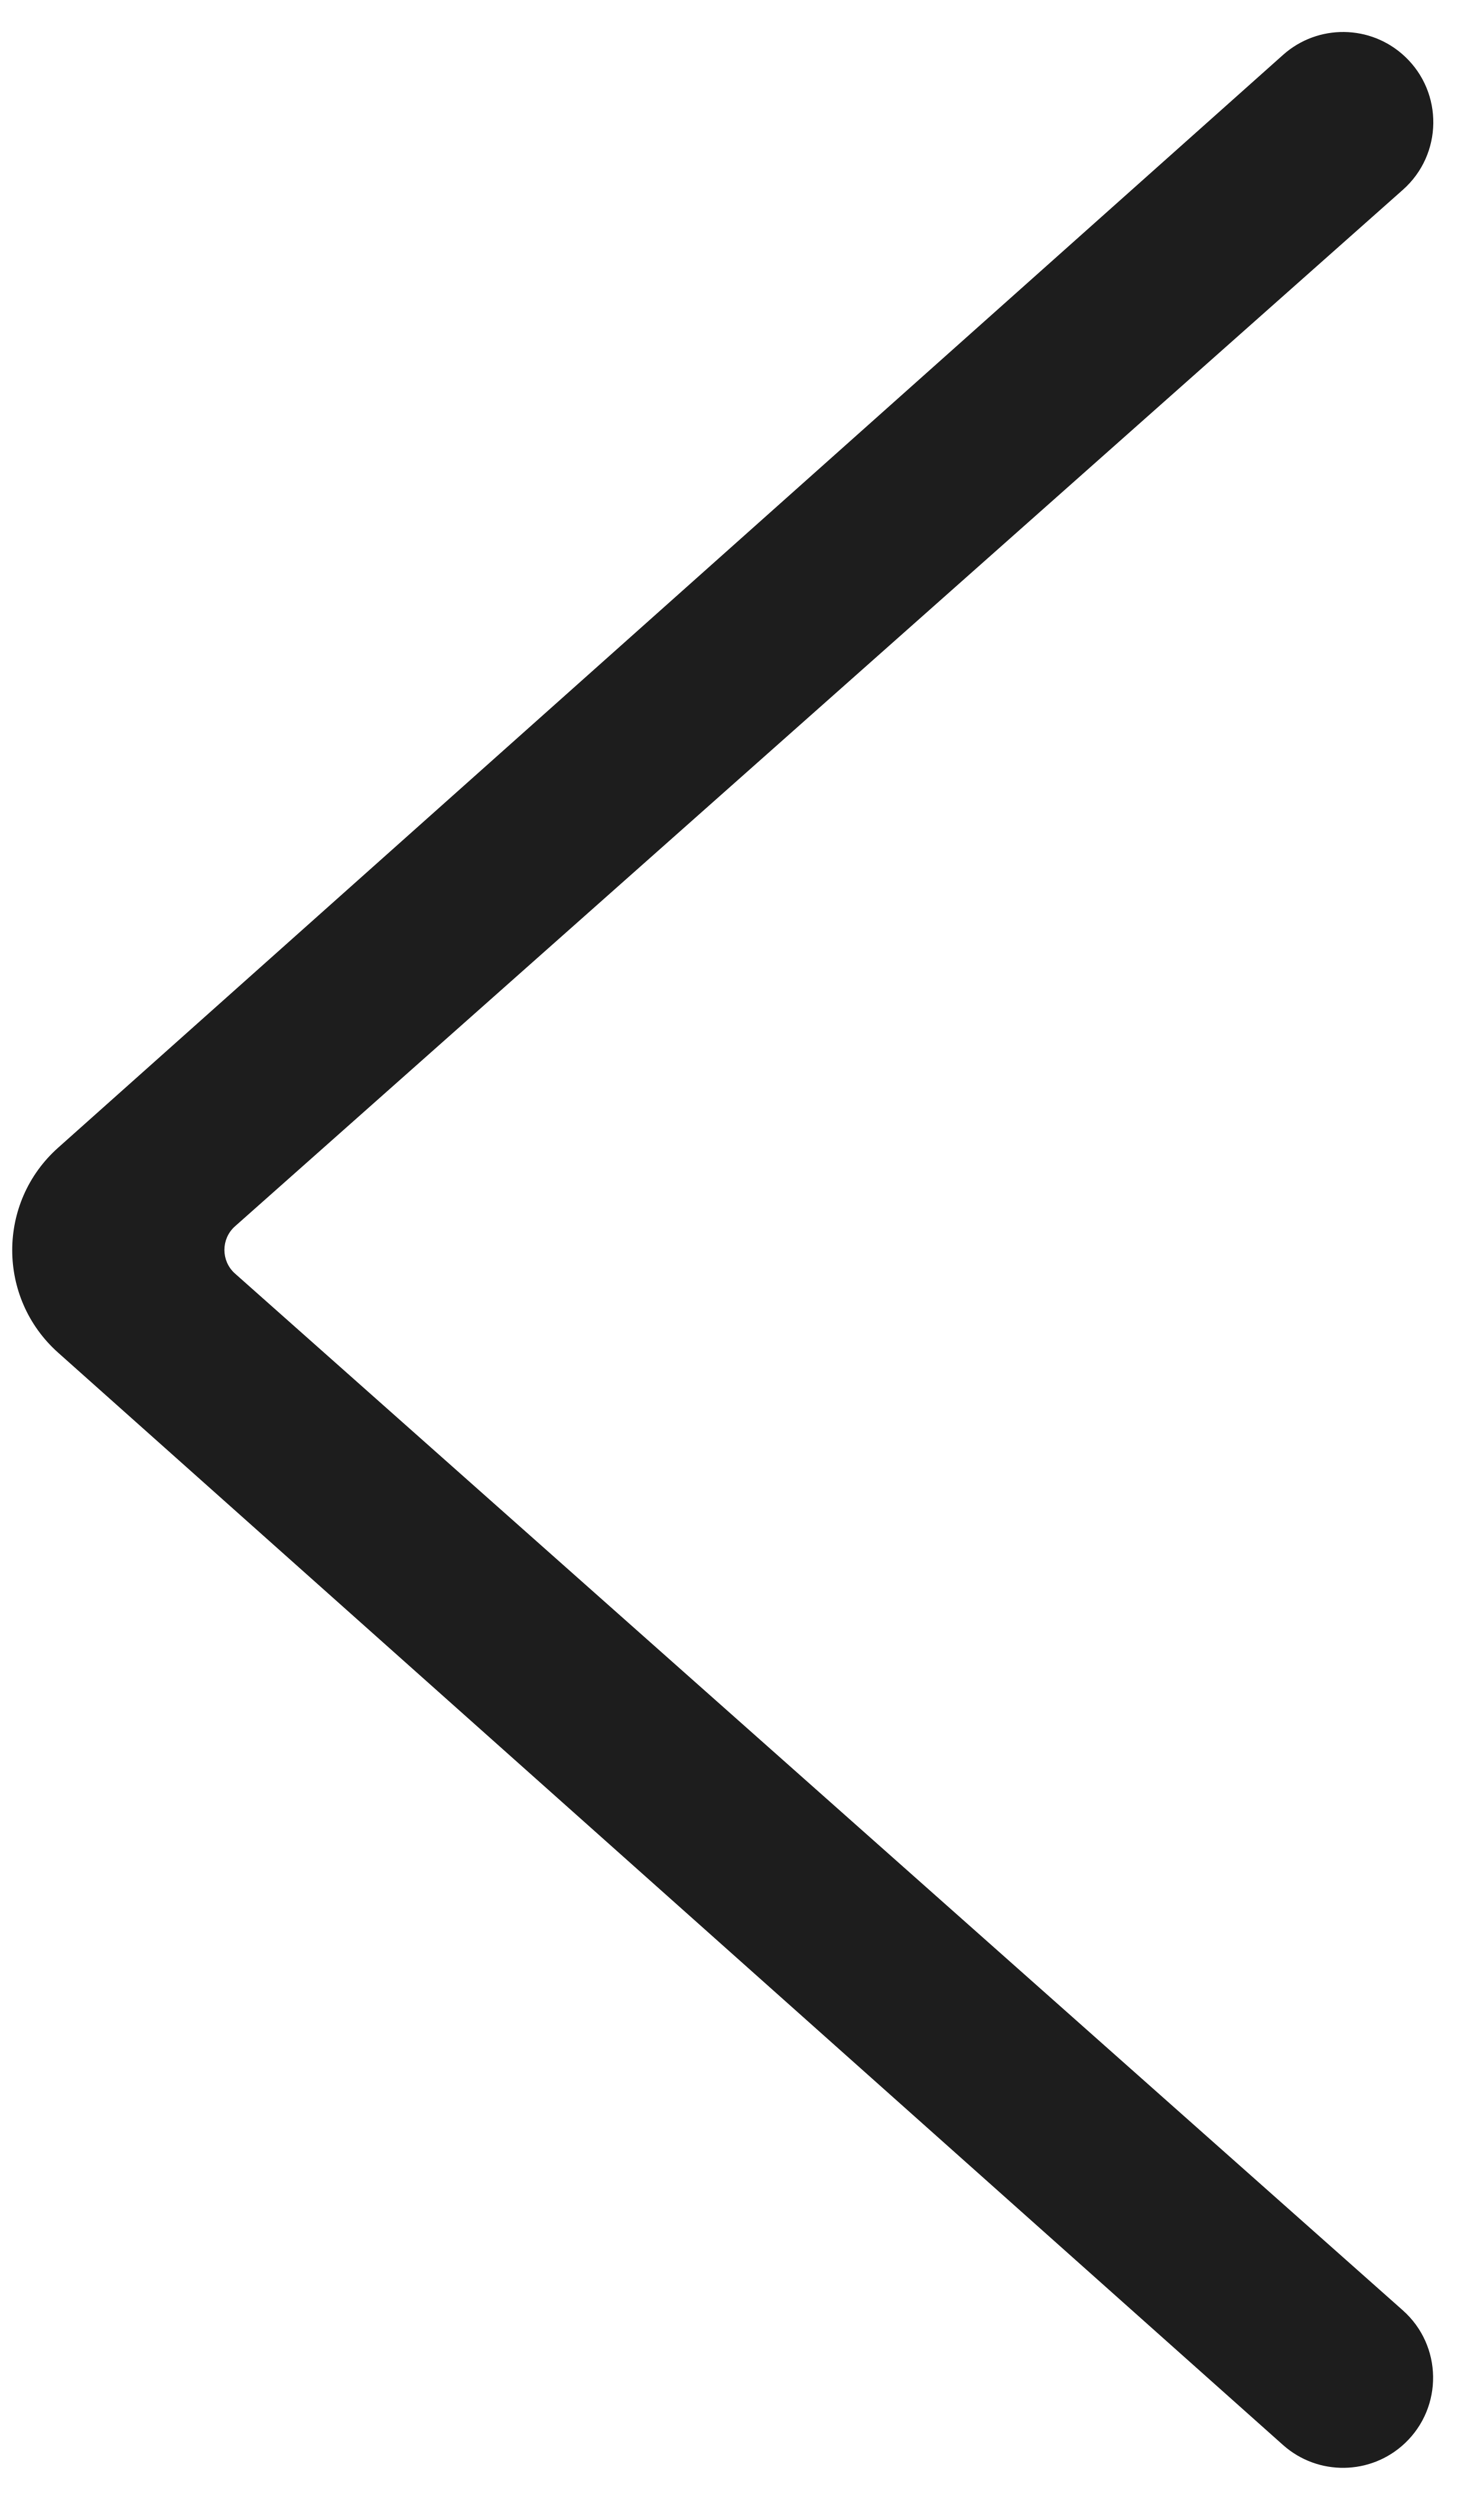 <svg width="26" height="44" viewBox="0 0 26 44" fill="none" xmlns="http://www.w3.org/2000/svg">
<path d="M1.024 20.2C-0.055 21.161 -0.054 22.848 1.024 23.809L22.585 43.034C23.199 43.581 24.128 43.569 24.727 43.007V43.007C25.407 42.368 25.392 41.283 24.694 40.664L4.137 22.416C3.888 22.195 3.888 21.805 4.137 21.584L24.697 3.339C25.396 2.718 25.411 1.631 24.728 0.992V0.992C24.128 0.43 23.199 0.419 22.586 0.966L1.024 20.2Z" fill="#1D1D1D"/>
</svg>
